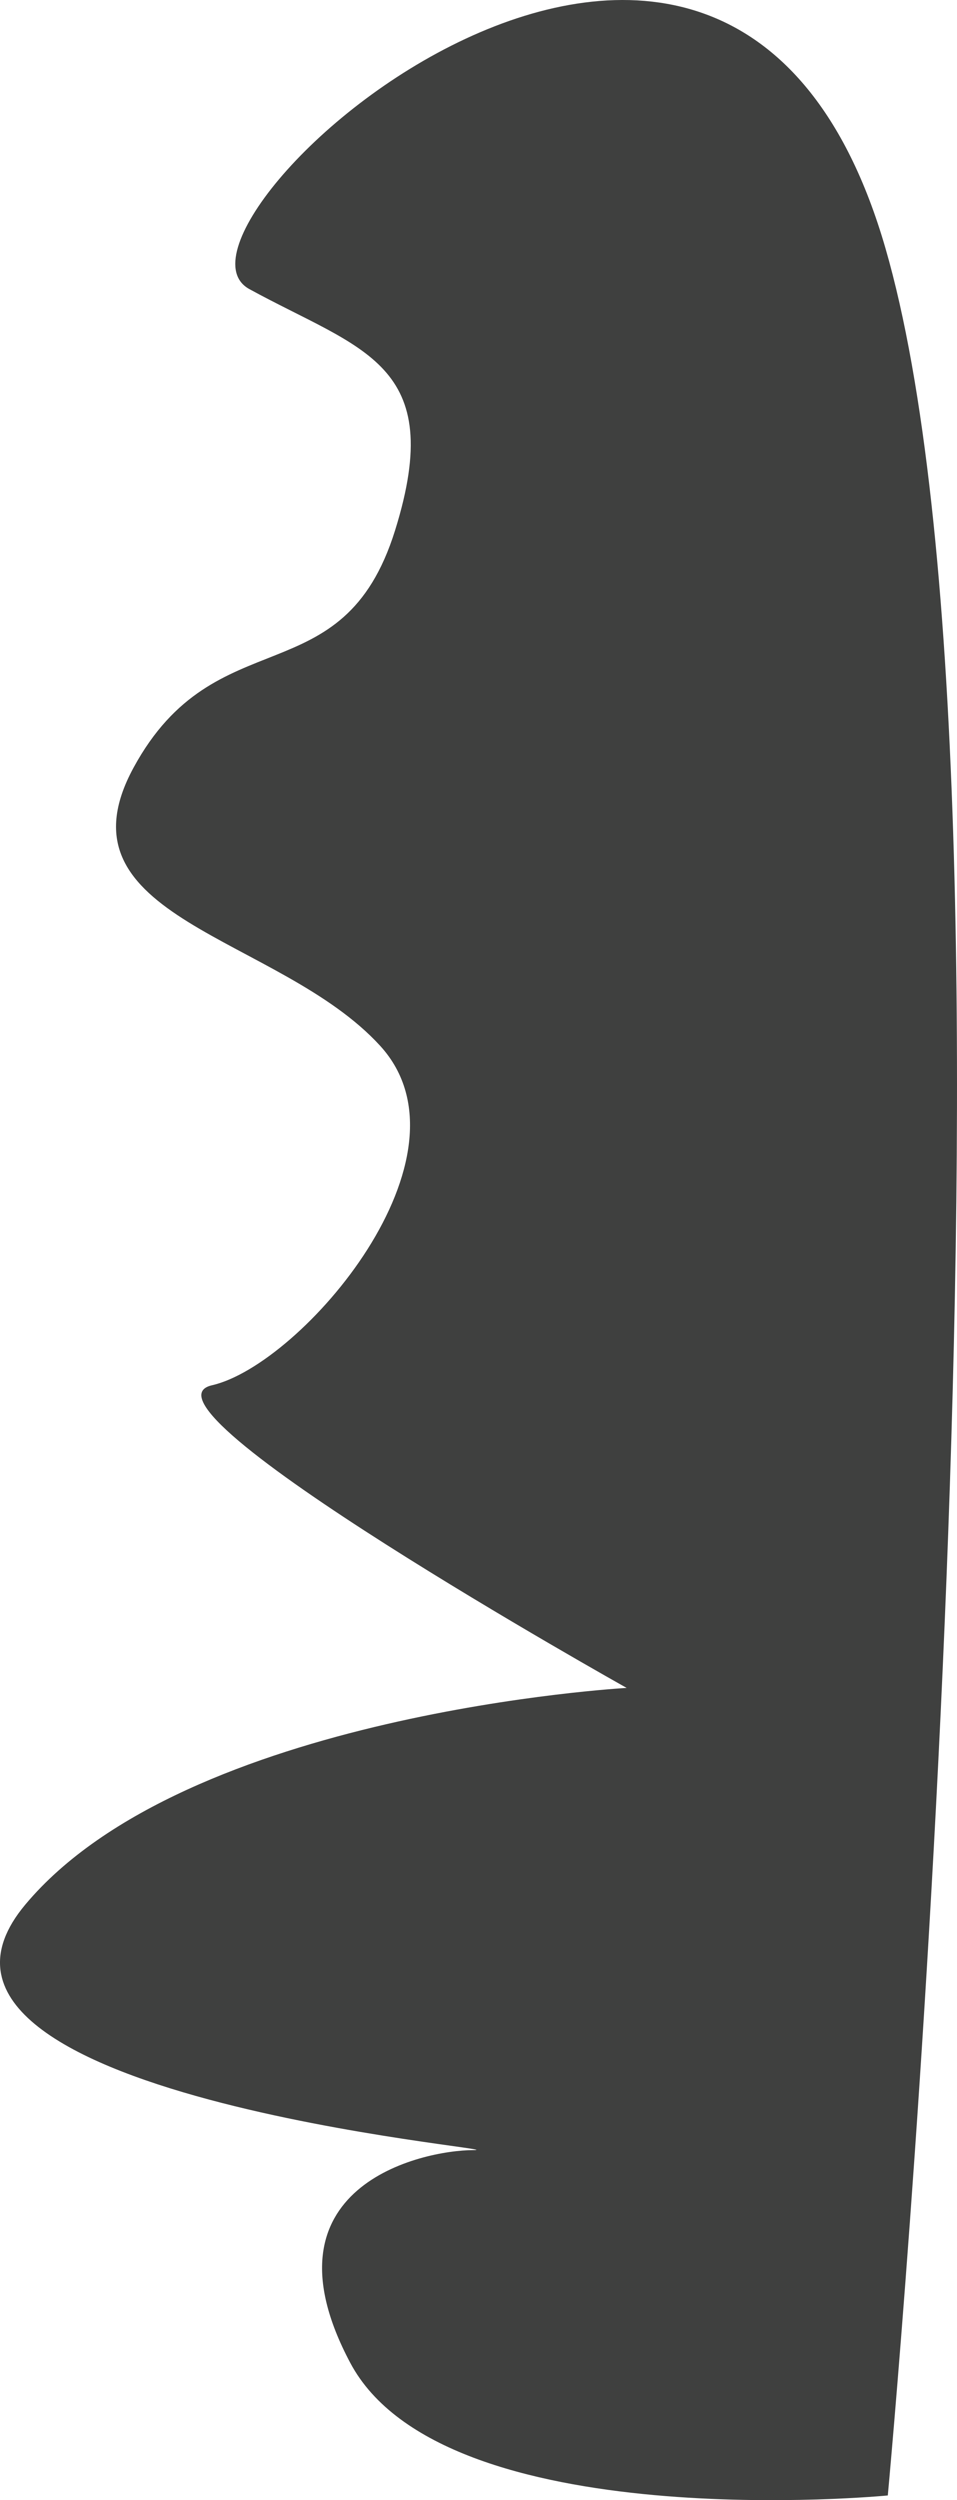 <svg xmlns="http://www.w3.org/2000/svg" width="404.484" height="1056.254" viewBox="0 0 404.484 1056.254"><defs><style>.a{fill:#3f403f;}</style></defs><path class="a" d="M1293,1019.011s-187.737,18.259-227.211-56.045,30-89.856,52.105-89.856-257.368-22.464-189.474-103.68,254.211-91.584,254.211-91.584S969.474,558.615,1007.368,549.975s113.684-96.768,71.053-143.424-138.947-53.568-104.211-117.5,88.421-29.376,110.526-100.224-14.21-76.032-61.579-101.952S1224.539-163.442,1292,69.593,1293,1019.011,1293,1019.011Z" transform="translate(-917.76 35.261)"/></svg>